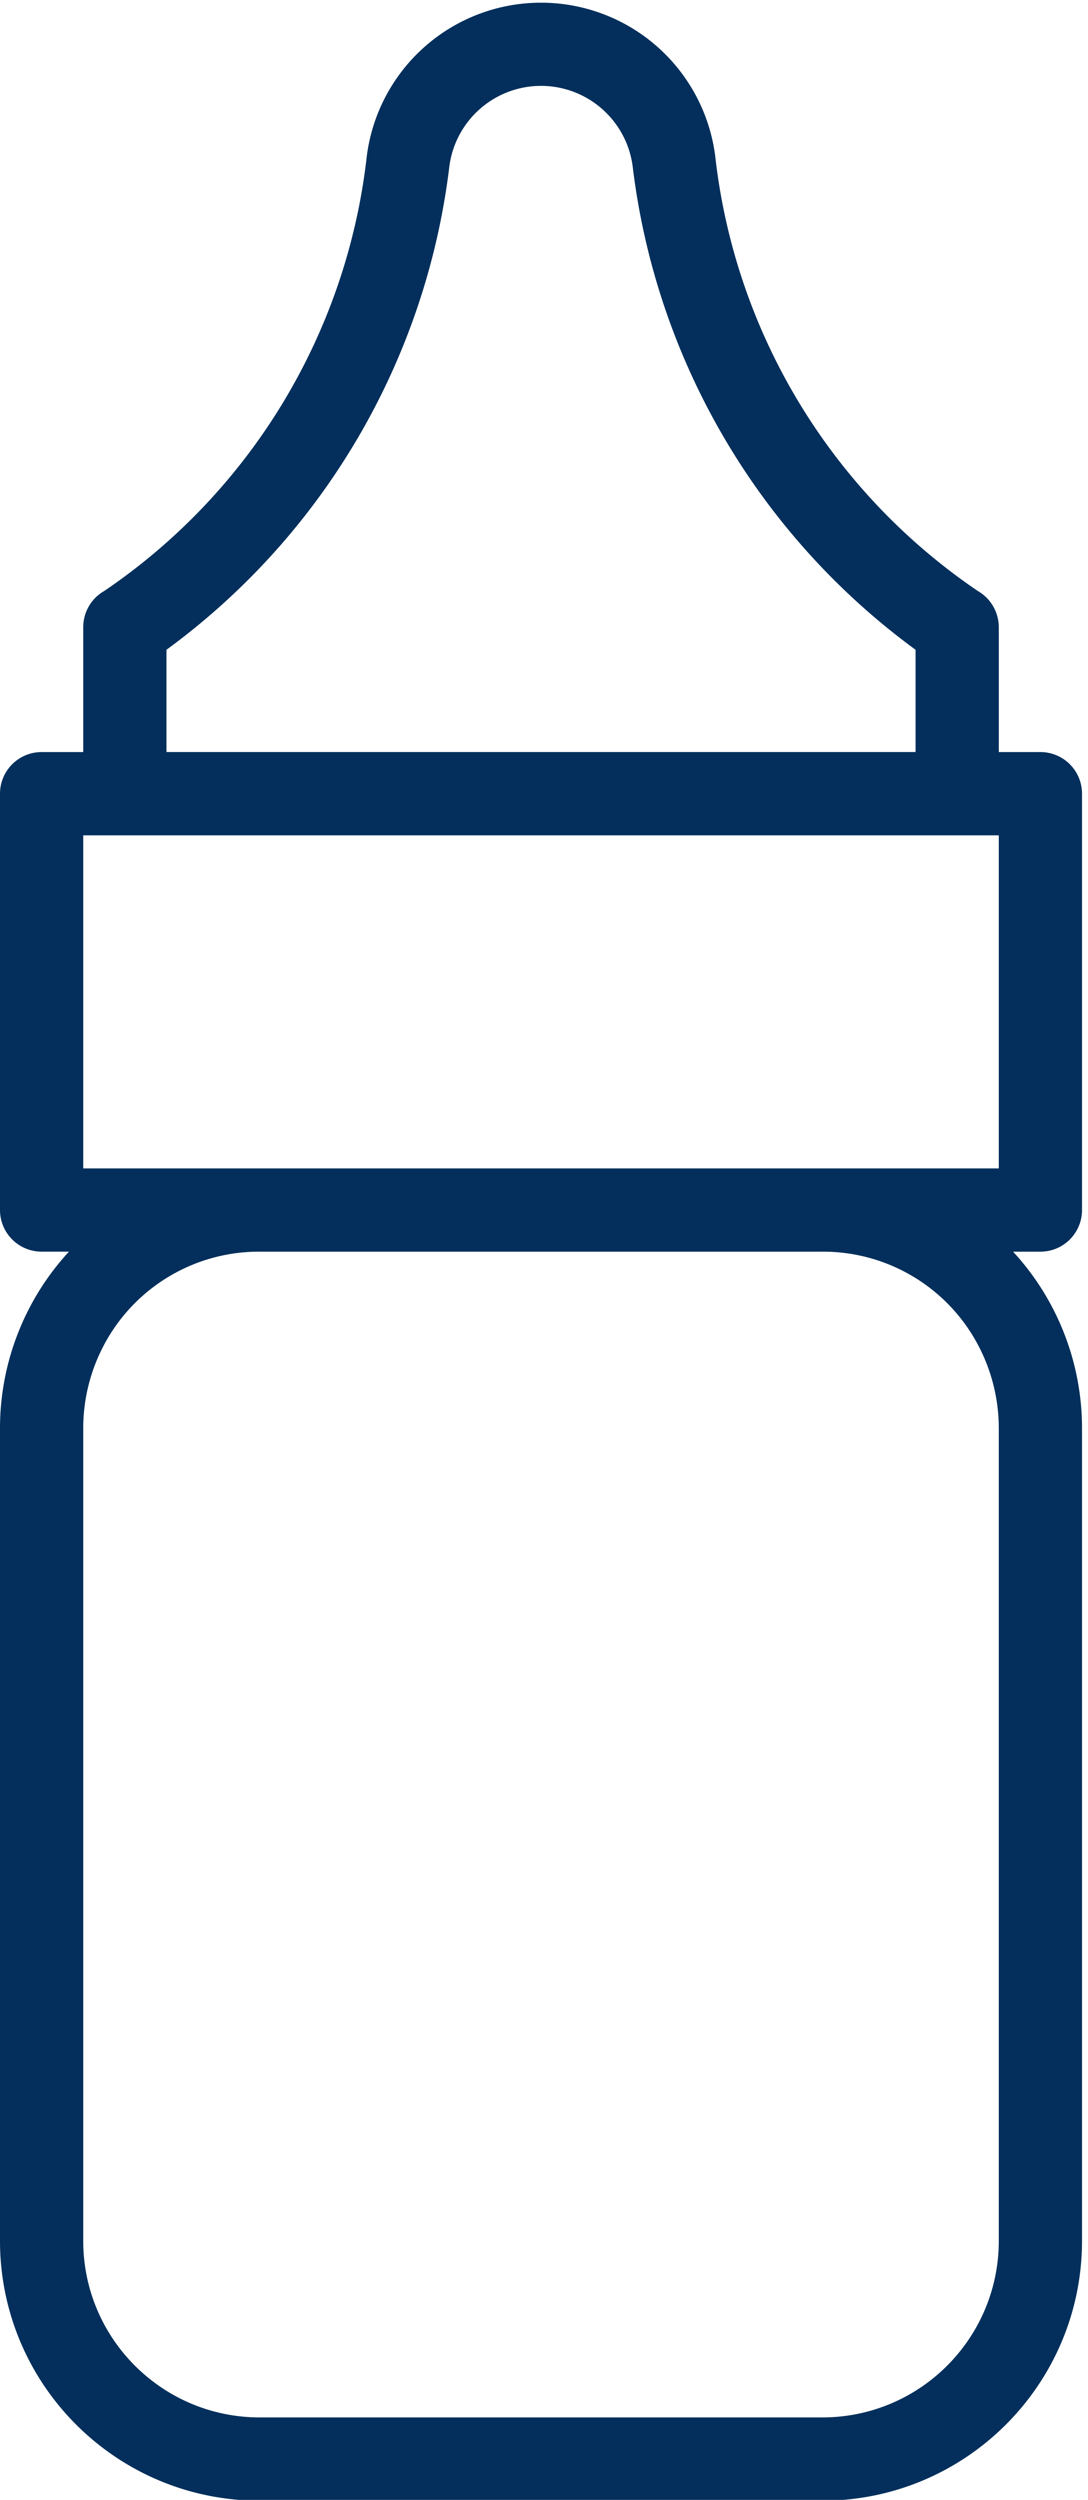 <svg xmlns="http://www.w3.org/2000/svg" width="91" height="209" viewBox="0 0 91 209"><g><g><path fill="#042f5c" d="M83.538 97.682H6.962V69.836h76.576zm0 89.68c-.01 8.139-6.604 14.733-14.744 14.743H21.706c-8.14-.01-14.734-6.604-14.744-14.744v-67.973a14.821 14.821 0 0 1 1.556-6.593 14.664 14.664 0 0 1 13.188-8.151h47.088a14.665 14.665 0 0 1 13.188 8.15 14.846 14.846 0 0 1 1.556 6.594zM13.923 54.323a58.78 58.78 0 0 0 23.648-40.308 7.731 7.731 0 0 1 15.358.002 58.787 58.787 0 0 0 23.648 40.306v8.55H13.923zM90.5 101.163V66.355a3.48 3.48 0 0 0-3.48-3.48h-3.482V52.432a3.497 3.497 0 0 0-1.745-3.017 50.768 50.768 0 0 1-21.974-36.381 14.69 14.69 0 0 0-29.138-.002A50.771 50.771 0 0 1 8.716 49.41a3.481 3.481 0 0 0-1.754 3.022v10.443H3.48A3.48 3.48 0 0 0 0 66.355v34.808a3.481 3.481 0 0 0 3.48 3.48h2.285A21.79 21.79 0 0 0 0 119.389v67.973c.014 11.982 9.723 21.692 21.705 21.706h47.09c11.982-.014 21.691-9.724 21.705-21.706v-67.973a21.782 21.782 0 0 0-5.765-14.744h2.284a3.481 3.481 0 0 0 3.481-3.481z"/></g></g></svg>